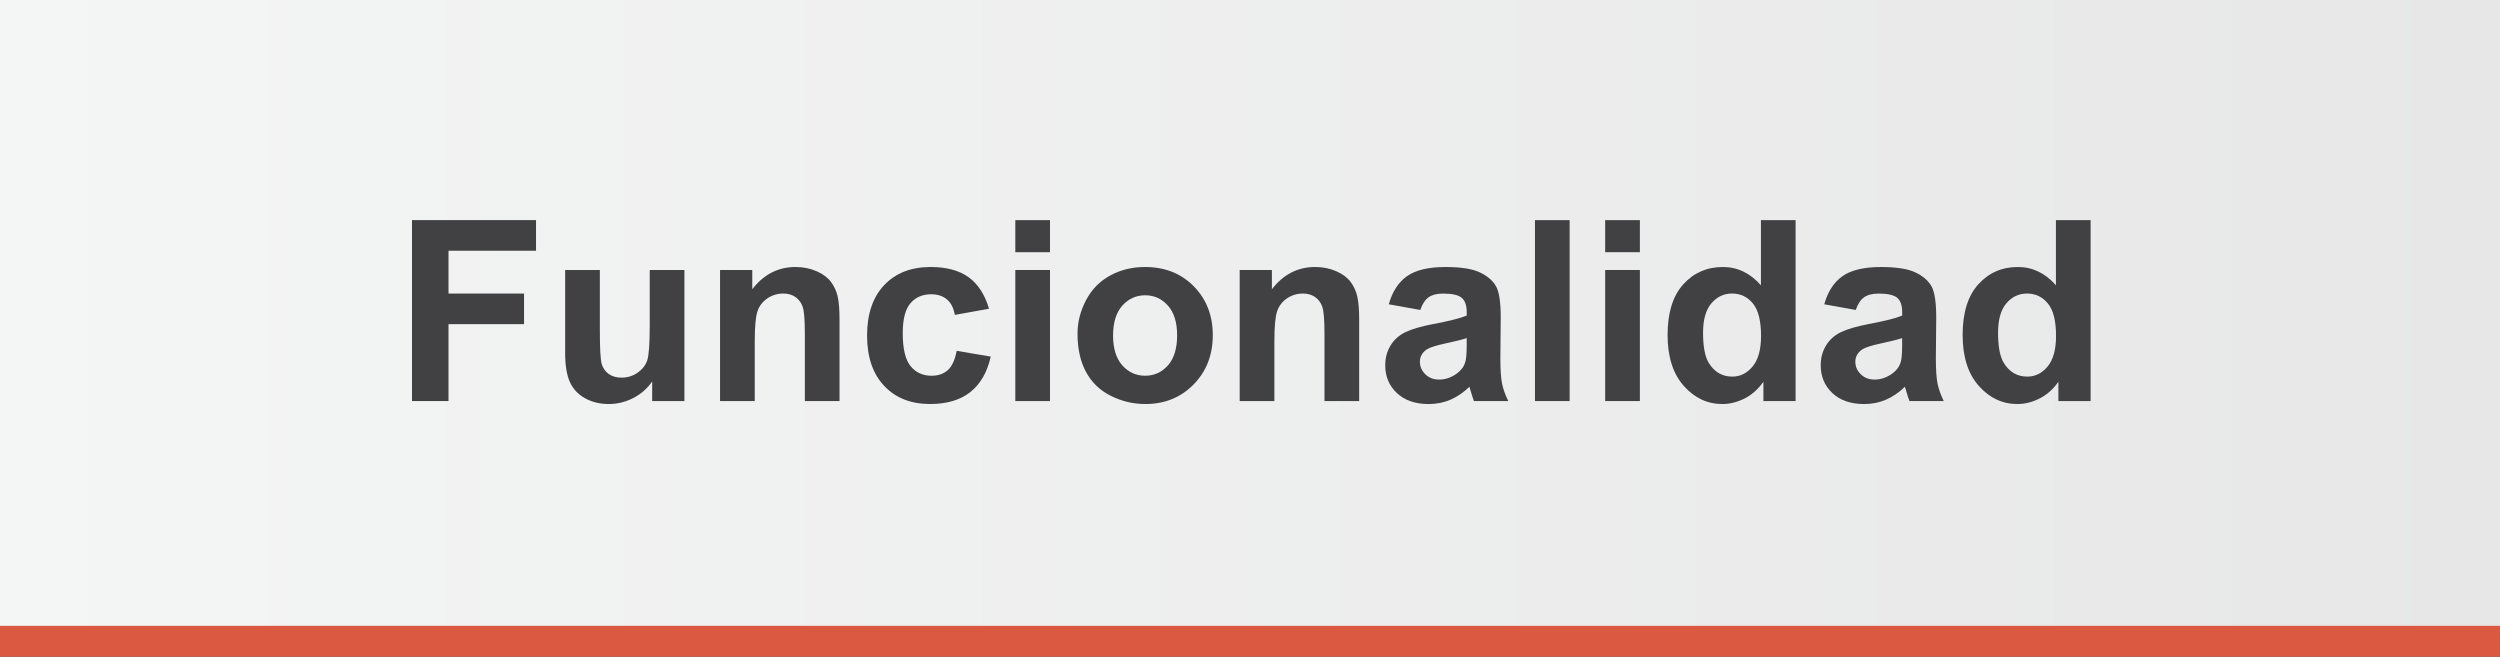 <?xml version="1.0" encoding="utf-8"?>
<!-- Generator: Adobe Illustrator 17.0.0, SVG Export Plug-In . SVG Version: 6.00 Build 0)  -->
<!DOCTYPE svg PUBLIC "-//W3C//DTD SVG 1.1//EN" "http://www.w3.org/Graphics/SVG/1.1/DTD/svg11.dtd">
<svg version="1.1" id="Capa_1" xmlns:x="http://ns.adobe.com/Extensibility/1.0/" xmlns:i="http://ns.adobe.com/AdobeIllustrator/10.0/" xmlns:graph="http://ns.adobe.com/Graphs/1.0/"
	 xmlns="http://www.w3.org/2000/svg" xmlns:xlink="http://www.w3.org/1999/xlink" x="0px" y="0px" width="156.742px"
	 height="41.169px" viewBox="0 0 156.742 41.169" enable-background="new 0 0 156.742 41.169" xml:space="preserve">
<rect x="0" y="0" width="156.742" height="41.169" fill="#333333" stroke="none"/>
<g>
	<rect x="0" y="1.933" fill="#DB5940" width="156.742" height="39.236"/>
	<linearGradient id="SVGID_1_" gradientUnits="userSpaceOnUse" x1="-6.103516e-005" y1="19.619" x2="156.742" y2="19.619">
		<stop  offset="0" style="stop-color:#F4F5F5"/>
		<stop  offset="1" style="stop-color:#E7E7E7"/>
	</linearGradient>
	<rect x="0" y="0" fill="url(#SVGID_1_)" width="156.742" height="39.237"/>
	<g>
		<g>
			<path fill="#414042" d="M25.83,25.145V13.8h7.777v1.919H28.12v2.686h4.736v1.919H28.12v4.821H25.83z"/>
			<path fill="#414042" d="M40.889,25.145v-1.23c-0.299,0.438-0.692,0.784-1.18,1.037c-0.488,0.253-1.003,0.379-1.544,0.379
				c-0.553,0-1.048-0.121-1.486-0.363c-0.438-0.243-0.756-0.583-0.952-1.021c-0.195-0.438-0.294-1.045-0.294-1.819v-5.2h2.175v3.776
				c0,1.156,0.04,1.864,0.12,2.125c0.08,0.26,0.226,0.467,0.438,0.619c0.211,0.151,0.479,0.228,0.805,0.228
				c0.371,0,0.704-0.102,0.998-0.306c0.294-0.203,0.495-0.456,0.604-0.758s0.163-1.041,0.163-2.218v-3.467h2.174v8.219H40.889z"/>
			<path fill="#414042" d="M52.637,25.145h-2.175V20.95c0-0.888-0.046-1.461-0.14-1.722c-0.093-0.261-0.243-0.463-0.452-0.607
				s-0.461-0.217-0.755-0.217c-0.376,0-0.715,0.104-1.014,0.31s-0.504,0.479-0.615,0.82c-0.11,0.34-0.166,0.97-0.166,1.888v3.723
				h-2.175v-8.219h2.02v1.207c0.718-0.928,1.62-1.393,2.709-1.393c0.479,0,0.918,0.087,1.315,0.26s0.697,0.393,0.901,0.661
				s0.346,0.573,0.426,0.913c0.08,0.341,0.12,0.828,0.12,1.463V25.145z"/>
			<path fill="#414042" d="M62.008,19.356l-2.144,0.387c-0.072-0.429-0.236-0.751-0.491-0.968c-0.256-0.217-0.587-0.325-0.995-0.325
				c-0.541,0-0.974,0.188-1.296,0.562s-0.483,1-0.483,1.877c0,0.975,0.163,1.663,0.491,2.065c0.327,0.402,0.768,0.604,1.319,0.604
				c0.413,0,0.751-0.117,1.014-0.352c0.264-0.234,0.449-0.639,0.558-1.211l2.135,0.363c-0.221,0.98-0.646,1.721-1.277,2.222
				c-0.629,0.5-1.473,0.75-2.53,0.75c-1.202,0-2.16-0.379-2.875-1.138c-0.715-0.758-1.071-1.808-1.071-3.149
				c0-1.356,0.358-2.413,1.075-3.169s1.688-1.134,2.91-1.134c1,0,1.796,0.216,2.387,0.646C61.325,17.817,61.75,18.474,62.008,19.356
				z"/>
			<path fill="#414042" d="M63.657,15.812V13.8h2.174v2.012H63.657z M63.657,25.145v-8.219h2.174v8.219H63.657z"/>
			<path fill="#414042" d="M67.557,20.919c0-0.722,0.178-1.421,0.533-2.097s0.859-1.192,1.514-1.548
				c0.652-0.356,1.381-0.534,2.186-0.534c1.244,0,2.262,0.404,3.057,1.211c0.795,0.808,1.191,1.828,1.191,3.061
				c0,1.244-0.4,2.274-1.203,3.092c-0.803,0.818-1.813,1.227-3.029,1.227c-0.754,0-1.473-0.17-2.156-0.511
				c-0.684-0.34-1.203-0.84-1.559-1.497C67.735,22.664,67.557,21.863,67.557,20.919z M69.786,21.035c0,0.815,0.193,1.439,0.58,1.873
				s0.863,0.649,1.432,0.649c0.566,0,1.043-0.216,1.428-0.649s0.576-1.063,0.576-1.889c0-0.805-0.191-1.424-0.576-1.857
				c-0.385-0.433-0.861-0.649-1.428-0.649c-0.568,0-1.045,0.217-1.432,0.649C69.979,19.596,69.786,20.22,69.786,21.035z"/>
			<path fill="#414042" d="M85.217,25.145h-2.176V20.95c0-0.888-0.045-1.461-0.139-1.722s-0.244-0.463-0.453-0.607
				s-0.461-0.217-0.754-0.217c-0.377,0-0.715,0.104-1.014,0.31s-0.504,0.479-0.615,0.82c-0.111,0.34-0.166,0.97-0.166,1.888v3.723
				h-2.176v-8.219h2.02v1.207c0.719-0.928,1.621-1.393,2.709-1.393c0.48,0,0.918,0.087,1.316,0.26
				c0.396,0.173,0.697,0.393,0.9,0.661c0.205,0.269,0.346,0.573,0.426,0.913c0.08,0.341,0.121,0.828,0.121,1.463V25.145z"/>
			<path fill="#414042" d="M89.047,19.434l-1.975-0.356c0.223-0.794,0.604-1.382,1.146-1.765c0.541-0.381,1.346-0.572,2.414-0.572
				c0.971,0,1.691,0.115,2.166,0.345s0.809,0.521,1.004,0.874c0.193,0.354,0.289,1.002,0.289,1.946l-0.023,2.538
				c0,0.723,0.035,1.255,0.105,1.599c0.068,0.343,0.199,0.711,0.391,1.103h-2.152c-0.057-0.145-0.125-0.358-0.209-0.643
				c-0.035-0.129-0.061-0.214-0.076-0.255c-0.371,0.361-0.77,0.632-1.191,0.813c-0.424,0.181-0.875,0.271-1.355,0.271
				c-0.846,0-1.512-0.229-2-0.688s-0.732-1.04-0.732-1.741c0-0.465,0.111-0.878,0.334-1.242c0.221-0.363,0.533-0.643,0.932-0.836
				c0.4-0.193,0.977-0.362,1.73-0.507c1.016-0.19,1.721-0.368,2.113-0.534v-0.216c0-0.418-0.104-0.717-0.311-0.895
				s-0.596-0.267-1.168-0.267c-0.387,0-0.689,0.076-0.906,0.229C89.356,18.784,89.18,19.052,89.047,19.434z M91.957,21.198
				c-0.279,0.093-0.721,0.203-1.324,0.332s-0.998,0.256-1.184,0.38c-0.285,0.201-0.426,0.456-0.426,0.766
				c0,0.305,0.113,0.567,0.34,0.789c0.227,0.223,0.516,0.333,0.867,0.333c0.393,0,0.766-0.129,1.121-0.387
				c0.264-0.196,0.438-0.436,0.52-0.72c0.057-0.186,0.086-0.539,0.086-1.061V21.198z"/>
			<path fill="#414042" d="M96.237,25.145V13.8h2.174v11.345H96.237z"/>
			<path fill="#414042" d="M100.639,15.812V13.8h2.176v2.012H100.639z M100.639,25.145v-8.219h2.176v8.219H100.639z"/>
			<path fill="#414042" d="M112.58,25.145h-2.02v-1.207c-0.336,0.47-0.732,0.819-1.188,1.049c-0.457,0.229-0.918,0.344-1.383,0.344
				c-0.943,0-1.752-0.38-2.426-1.142c-0.674-0.761-1.01-1.822-1.01-3.185c0-1.393,0.328-2.451,0.982-3.177
				c0.656-0.725,1.484-1.087,2.484-1.087c0.918,0,1.713,0.382,2.385,1.146V13.8h2.174V25.145z M106.776,20.857
				c0,0.877,0.121,1.512,0.363,1.903c0.352,0.567,0.842,0.852,1.471,0.852c0.5,0,0.926-0.213,1.277-0.639s0.525-1.062,0.525-1.907
				c0-0.944-0.17-1.624-0.51-2.039s-0.777-0.623-1.309-0.623c-0.516,0-0.947,0.205-1.295,0.615
				C106.95,19.43,106.776,20.042,106.776,20.857z"/>
			<path fill="#414042" d="M116.348,19.434l-1.973-0.356c0.221-0.794,0.604-1.382,1.145-1.765c0.543-0.381,1.348-0.572,2.416-0.572
				c0.969,0,1.691,0.115,2.166,0.345s0.809,0.521,1.002,0.874s0.291,1.002,0.291,1.946l-0.023,2.538
				c0,0.723,0.035,1.255,0.104,1.599c0.07,0.343,0.201,0.711,0.391,1.103h-2.15c-0.057-0.145-0.127-0.358-0.209-0.643
				c-0.037-0.129-0.063-0.214-0.078-0.255c-0.371,0.361-0.768,0.632-1.191,0.813s-0.875,0.271-1.354,0.271
				c-0.848,0-1.514-0.229-2.002-0.688c-0.486-0.459-0.73-1.04-0.73-1.741c0-0.465,0.111-0.878,0.332-1.242
				c0.223-0.363,0.533-0.643,0.934-0.836c0.398-0.193,0.977-0.362,1.729-0.507c1.018-0.19,1.721-0.368,2.113-0.534v-0.216
				c0-0.418-0.104-0.717-0.309-0.895c-0.207-0.178-0.598-0.267-1.17-0.267c-0.387,0-0.688,0.076-0.904,0.229
				C116.659,18.784,116.483,19.052,116.348,19.434z M119.258,21.198c-0.279,0.093-0.719,0.203-1.322,0.332
				c-0.605,0.129-1,0.256-1.186,0.38c-0.283,0.201-0.426,0.456-0.426,0.766c0,0.305,0.113,0.567,0.342,0.789
				c0.227,0.223,0.516,0.333,0.865,0.333c0.393,0,0.768-0.129,1.123-0.387c0.264-0.196,0.436-0.436,0.518-0.72
				c0.057-0.186,0.086-0.539,0.086-1.061V21.198z"/>
			<path fill="#414042" d="M131.075,25.145h-2.02v-1.207c-0.334,0.47-0.73,0.819-1.187,1.049c-0.457,0.229-0.916,0.344-1.381,0.344
				c-0.945,0-1.754-0.38-2.426-1.142c-0.674-0.761-1.01-1.822-1.01-3.185c0-1.393,0.326-2.451,0.982-3.177
				c0.654-0.725,1.482-1.087,2.484-1.087c0.918,0,1.713,0.382,2.383,1.146V13.8h2.174V25.145z M125.272,20.857
				c0,0.877,0.121,1.512,0.363,1.903c0.352,0.567,0.84,0.852,1.471,0.852c0.5,0,0.926-0.213,1.277-0.639
				c0.35-0.426,0.525-1.062,0.525-1.907c0-0.944-0.17-1.624-0.512-2.039c-0.34-0.415-0.775-0.623-1.307-0.623
				c-0.516,0-0.949,0.205-1.297,0.615S125.272,20.042,125.272,20.857z"/>
		</g>
	</g>
</g>
</svg>
